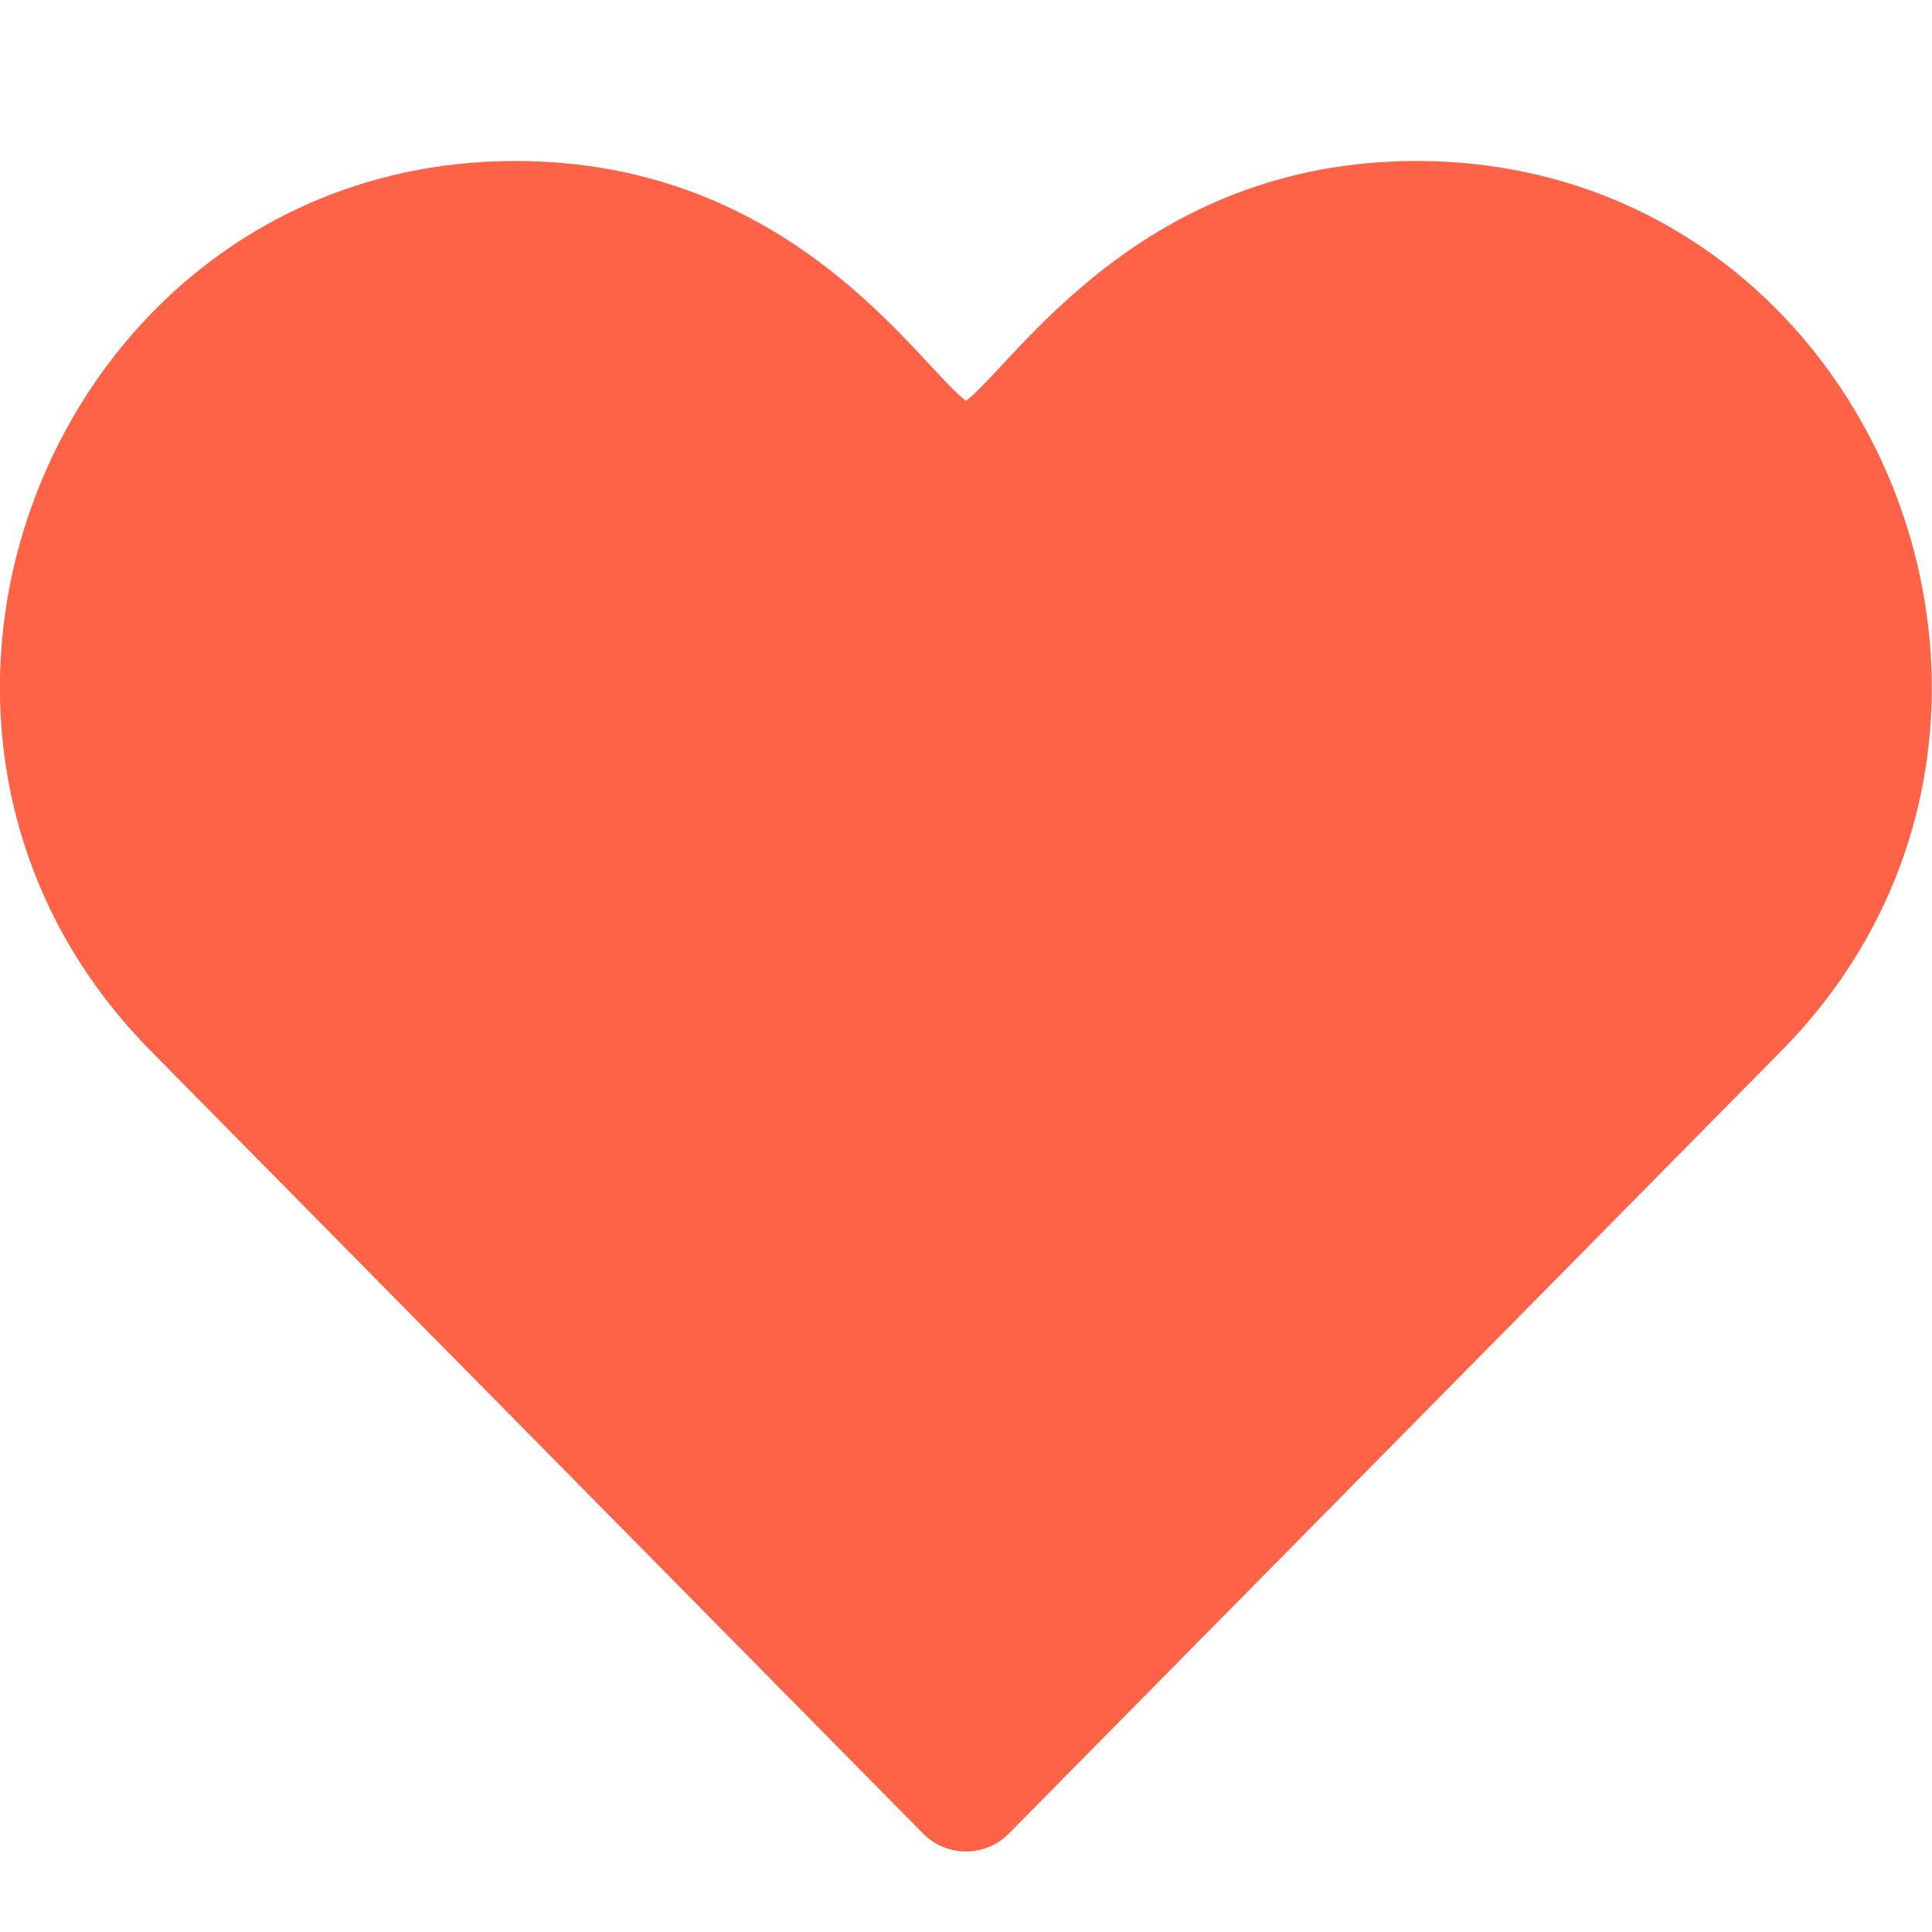 <svg id="color" enable-background="24 24" height="512" viewBox="0 0 24 24" width="512"
     xmlns="http://www.w3.org/2000/svg">
    <path d="m11.466 22.776c.141.144.333.224.534.224s.393-.08.534-.224l9.594-9.721c4.001-4.053 1.158-11.055-4.532-11.055-3.417 0-4.985 2.511-5.596 2.98-.614-.471-2.172-2.98-5.596-2.98-5.672 0-8.55 6.984-4.531 11.055z"
          fill="tomato"/>
</svg>